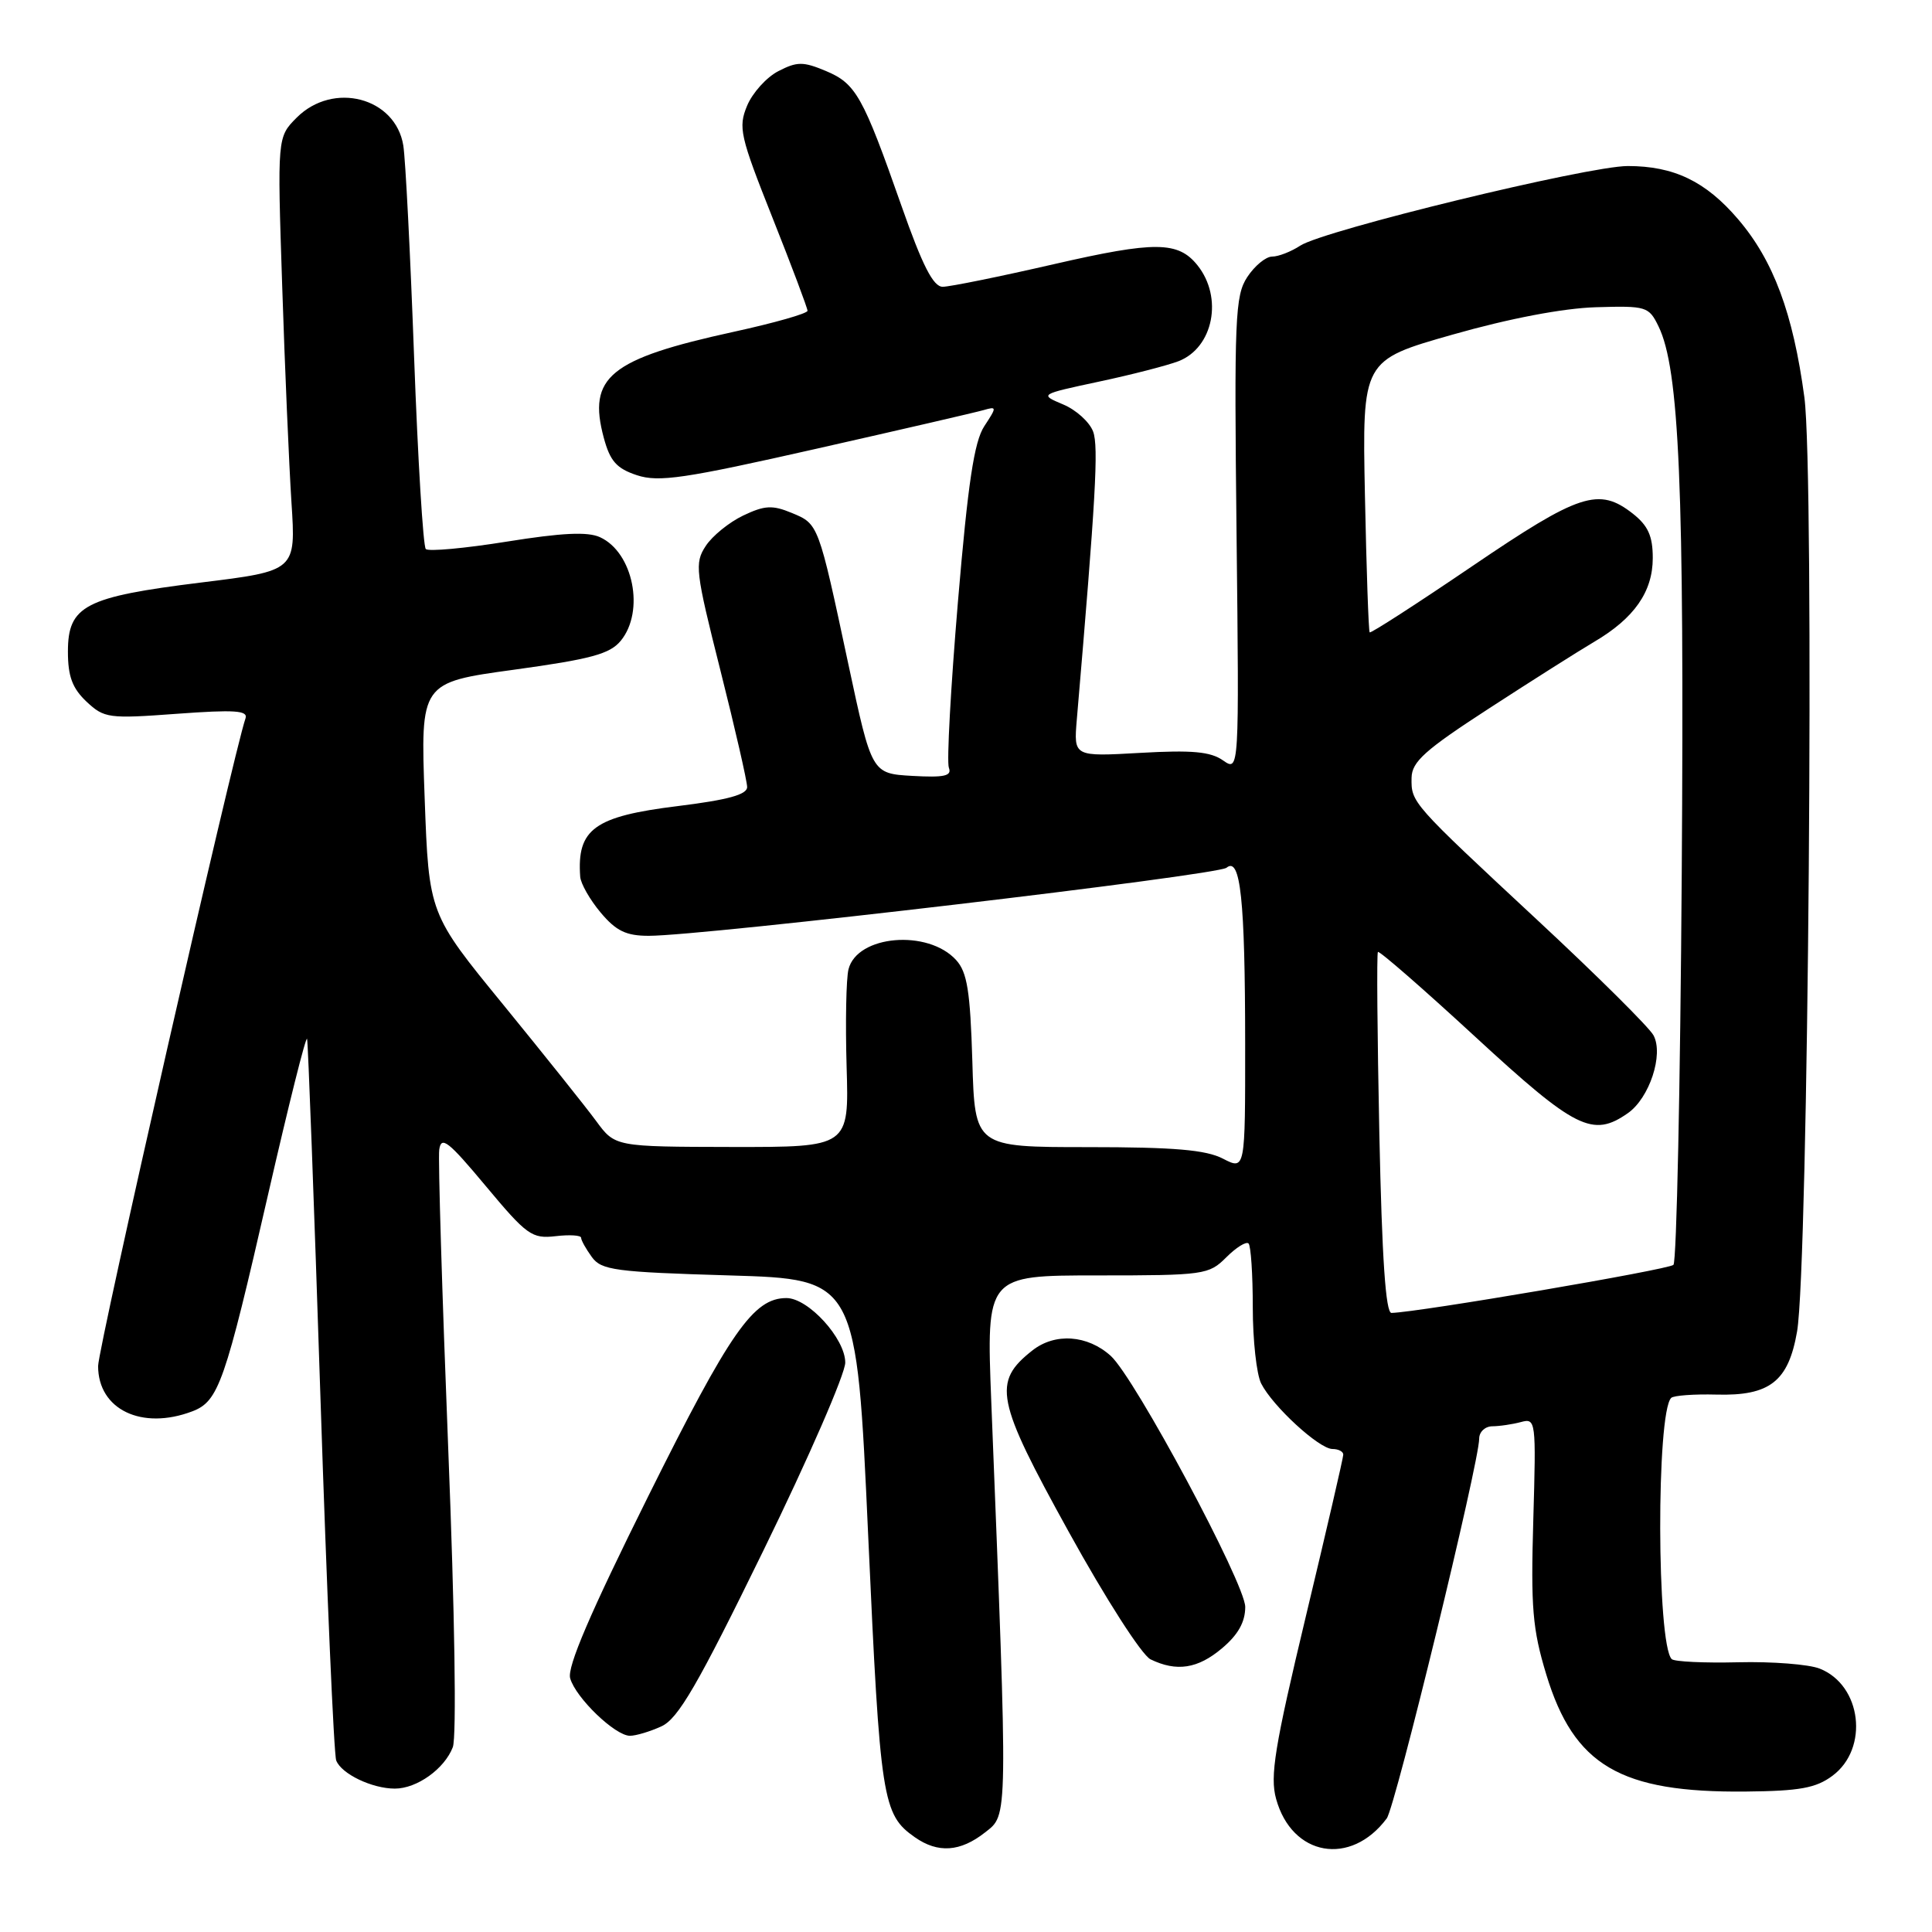 <?xml version="1.0" encoding="UTF-8" standalone="no"?>
<!DOCTYPE svg PUBLIC "-//W3C//DTD SVG 1.1//EN" "http://www.w3.org/Graphics/SVG/1.1/DTD/svg11.dtd" >
<svg xmlns="http://www.w3.org/2000/svg" xmlns:xlink="http://www.w3.org/1999/xlink" version="1.1" viewBox="0 0 256 256">
 <g >
 <path fill="currentColor"
d=" M 130.52 242.81 C 133.59 240.39 133.57 241.81 131.35 185.75 C 130.69 169.00 130.69 169.00 145.39 169.00 C 159.56 169.00 160.18 168.91 162.48 166.61 C 163.80 165.29 165.13 164.46 165.44 164.77 C 165.75 165.08 166.00 168.89 166.00 173.23 C 166.00 177.58 166.50 182.11 167.11 183.32 C 168.64 186.34 174.80 192.00 176.56 192.00 C 177.35 192.00 178.00 192.34 177.99 192.75 C 177.99 193.16 175.76 202.79 173.04 214.14 C 168.89 231.48 168.26 235.36 169.09 238.36 C 171.19 245.98 178.97 247.35 183.75 240.95 C 184.89 239.43 196.00 193.78 196.00 190.62 C 196.00 189.73 196.79 188.99 197.75 188.99 C 198.71 188.98 200.41 188.73 201.53 188.43 C 203.51 187.89 203.55 188.21 203.17 201.39 C 202.83 213.02 203.06 215.85 204.89 221.88 C 208.56 233.95 214.70 237.55 231.31 237.39 C 238.47 237.32 240.62 236.93 242.81 235.30 C 247.68 231.68 246.69 223.30 241.12 221.10 C 239.68 220.53 234.82 220.15 230.32 220.26 C 225.81 220.37 221.85 220.18 221.51 219.84 C 219.52 217.85 219.46 187.21 221.44 185.23 C 221.76 184.91 224.46 184.71 227.44 184.79 C 234.51 184.98 236.97 183.05 238.12 176.44 C 239.62 167.80 240.44 62.71 239.09 52.65 C 237.59 41.50 234.99 34.52 230.30 29.04 C 226.02 24.03 221.80 22.00 215.69 22.00 C 210.41 22.00 175.40 30.51 172.29 32.55 C 171.07 33.35 169.39 34.00 168.56 34.00 C 167.73 34.00 166.25 35.22 165.27 36.71 C 163.65 39.18 163.53 42.08 163.85 70.83 C 164.20 102.25 164.20 102.25 162.06 100.76 C 160.40 99.59 157.94 99.37 151.09 99.76 C 142.27 100.26 142.27 100.26 142.68 95.38 C 145.19 66.04 145.58 59.20 144.85 57.20 C 144.39 55.94 142.60 54.31 140.87 53.59 C 137.72 52.26 137.72 52.26 145.61 50.57 C 149.95 49.65 154.70 48.42 156.16 47.86 C 160.78 46.07 162.09 39.42 158.67 35.15 C 156.11 31.96 153.05 31.93 139.71 34.99 C 132.50 36.65 125.84 38.00 124.91 38.00 C 123.66 38.00 122.23 35.20 119.44 27.25 C 114.34 12.72 113.41 11.07 109.42 9.40 C 106.41 8.14 105.61 8.15 103.13 9.43 C 101.56 10.24 99.70 12.31 98.99 14.02 C 97.80 16.89 98.06 18.03 102.35 28.83 C 104.91 35.27 107.00 40.83 107.00 41.18 C 107.00 41.54 102.61 42.79 97.25 43.96 C 80.77 47.56 77.83 49.95 80.01 58.03 C 80.84 61.10 81.70 62.08 84.40 62.97 C 87.29 63.92 90.68 63.42 108.14 59.47 C 119.34 56.94 129.33 54.63 130.33 54.34 C 132.10 53.83 132.10 53.92 130.42 56.48 C 129.08 58.53 128.26 63.99 126.93 79.75 C 125.98 91.07 125.43 100.97 125.73 101.73 C 126.15 102.82 125.14 103.05 120.88 102.81 C 115.51 102.50 115.51 102.50 112.41 88.00 C 108.42 69.31 108.47 69.44 104.90 67.96 C 102.34 66.90 101.32 66.96 98.48 68.31 C 96.62 69.20 94.38 71.01 93.51 72.35 C 92.02 74.62 92.14 75.67 95.46 88.84 C 97.41 96.57 99.00 103.52 99.00 104.29 C 99.00 105.29 96.45 105.99 89.81 106.81 C 78.75 108.17 76.43 109.85 76.88 116.17 C 76.95 117.09 78.17 119.23 79.59 120.92 C 81.64 123.36 82.96 124.00 85.97 124.00 C 93.25 124.00 161.31 115.98 162.52 114.98 C 164.37 113.45 164.98 119.16 164.99 138.28 C 165.00 155.05 165.00 155.05 162.05 153.53 C 159.79 152.36 155.59 152.00 144.14 152.00 C 129.17 152.00 129.17 152.00 128.84 140.60 C 128.56 131.34 128.16 128.83 126.70 127.22 C 122.97 123.10 113.56 123.90 112.43 128.44 C 112.12 129.67 112.01 135.47 112.18 141.34 C 112.50 152.00 112.50 152.00 97.00 151.98 C 81.50 151.95 81.50 151.95 79.00 148.55 C 77.62 146.67 72.07 139.73 66.67 133.11 C 56.83 121.08 56.83 121.08 56.27 105.76 C 55.71 90.44 55.71 90.44 68.11 88.74 C 78.29 87.34 80.81 86.66 82.25 84.91 C 85.47 80.99 83.91 73.19 79.50 71.18 C 77.86 70.43 74.44 70.60 67.14 71.77 C 61.59 72.66 56.77 73.10 56.42 72.75 C 56.07 72.40 55.37 60.95 54.87 47.31 C 54.37 33.66 53.73 21.05 53.44 19.28 C 52.41 12.91 44.16 10.75 39.32 15.58 C 36.74 18.17 36.74 18.17 37.39 37.83 C 37.74 48.65 38.30 61.58 38.62 66.57 C 39.21 75.64 39.21 75.64 26.62 77.19 C 11.25 79.09 9.00 80.26 9.00 86.35 C 9.00 89.63 9.59 91.20 11.46 92.97 C 13.81 95.17 14.39 95.25 23.45 94.58 C 31.10 94.02 32.89 94.14 32.53 95.19 C 30.91 99.90 13.00 178.59 13.00 181.01 C 13.00 186.77 18.79 189.55 25.48 187.01 C 28.97 185.68 29.80 183.28 35.55 158.16 C 38.24 146.42 40.55 137.19 40.69 137.66 C 40.82 138.12 41.62 159.49 42.46 185.15 C 43.30 210.81 44.24 232.46 44.55 233.27 C 45.23 235.05 49.30 237.00 52.32 237.00 C 55.25 237.00 58.90 234.38 60.00 231.51 C 60.51 230.16 60.26 213.78 59.39 191.89 C 58.58 171.36 58.04 153.57 58.20 152.35 C 58.46 150.46 59.39 151.19 64.37 157.16 C 69.81 163.68 70.48 164.16 73.62 163.80 C 75.48 163.58 77.00 163.68 77.00 164.01 C 77.00 164.34 77.64 165.49 78.42 166.56 C 79.69 168.31 81.49 168.55 96.67 169.00 C 113.50 169.50 113.50 169.50 115.04 203.50 C 116.63 238.58 116.92 240.43 121.23 243.45 C 124.29 245.59 127.24 245.39 130.52 242.81 Z  M 87.64 228.75 C 89.86 227.74 92.43 223.32 101.19 205.38 C 107.14 193.21 112.00 182.04 112.00 180.55 C 112.00 177.37 107.11 172.00 104.21 172.00 C 99.84 172.00 96.77 176.40 85.89 198.27 C 78.19 213.75 75.13 220.89 75.55 222.38 C 76.29 224.98 81.51 230.00 83.47 230.00 C 84.26 230.00 86.14 229.44 87.64 228.75 Z  M 161.92 218.41 C 164.05 216.62 165.00 214.93 165.00 212.93 C 165.00 209.86 150.38 182.56 147.18 179.66 C 144.10 176.88 139.81 176.58 136.81 178.93 C 131.47 183.13 131.94 185.47 141.61 202.97 C 146.52 211.87 151.30 219.31 152.45 219.87 C 155.91 221.55 158.71 221.12 161.92 218.41 Z  M 182.77 150.25 C 182.50 137.19 182.41 126.34 182.58 126.14 C 182.75 125.94 188.56 131.00 195.49 137.39 C 208.77 149.63 211.04 150.76 215.70 147.50 C 218.56 145.50 220.46 139.73 219.10 137.19 C 218.54 136.14 211.65 129.30 203.79 121.99 C 186.97 106.34 186.99 106.36 187.04 103.06 C 187.08 100.93 188.80 99.39 197.29 93.88 C 202.91 90.23 209.18 86.26 211.23 85.05 C 216.54 81.93 219.00 78.41 219.00 73.94 C 219.00 71.03 218.38 69.66 216.37 68.07 C 211.85 64.52 209.30 65.36 195.05 75.04 C 187.73 80.01 181.63 83.95 181.49 83.79 C 181.34 83.63 181.06 75.45 180.86 65.62 C 180.50 47.74 180.50 47.74 192.50 44.33 C 199.98 42.20 207.12 40.84 211.46 40.71 C 218.15 40.51 218.48 40.61 219.76 43.24 C 222.52 48.90 223.19 64.48 222.84 115.67 C 222.65 143.81 222.16 167.18 221.74 167.60 C 221.10 168.23 187.98 173.88 184.38 173.97 C 183.61 173.99 183.12 166.78 182.77 150.25 Z "/>
</g>
</svg>